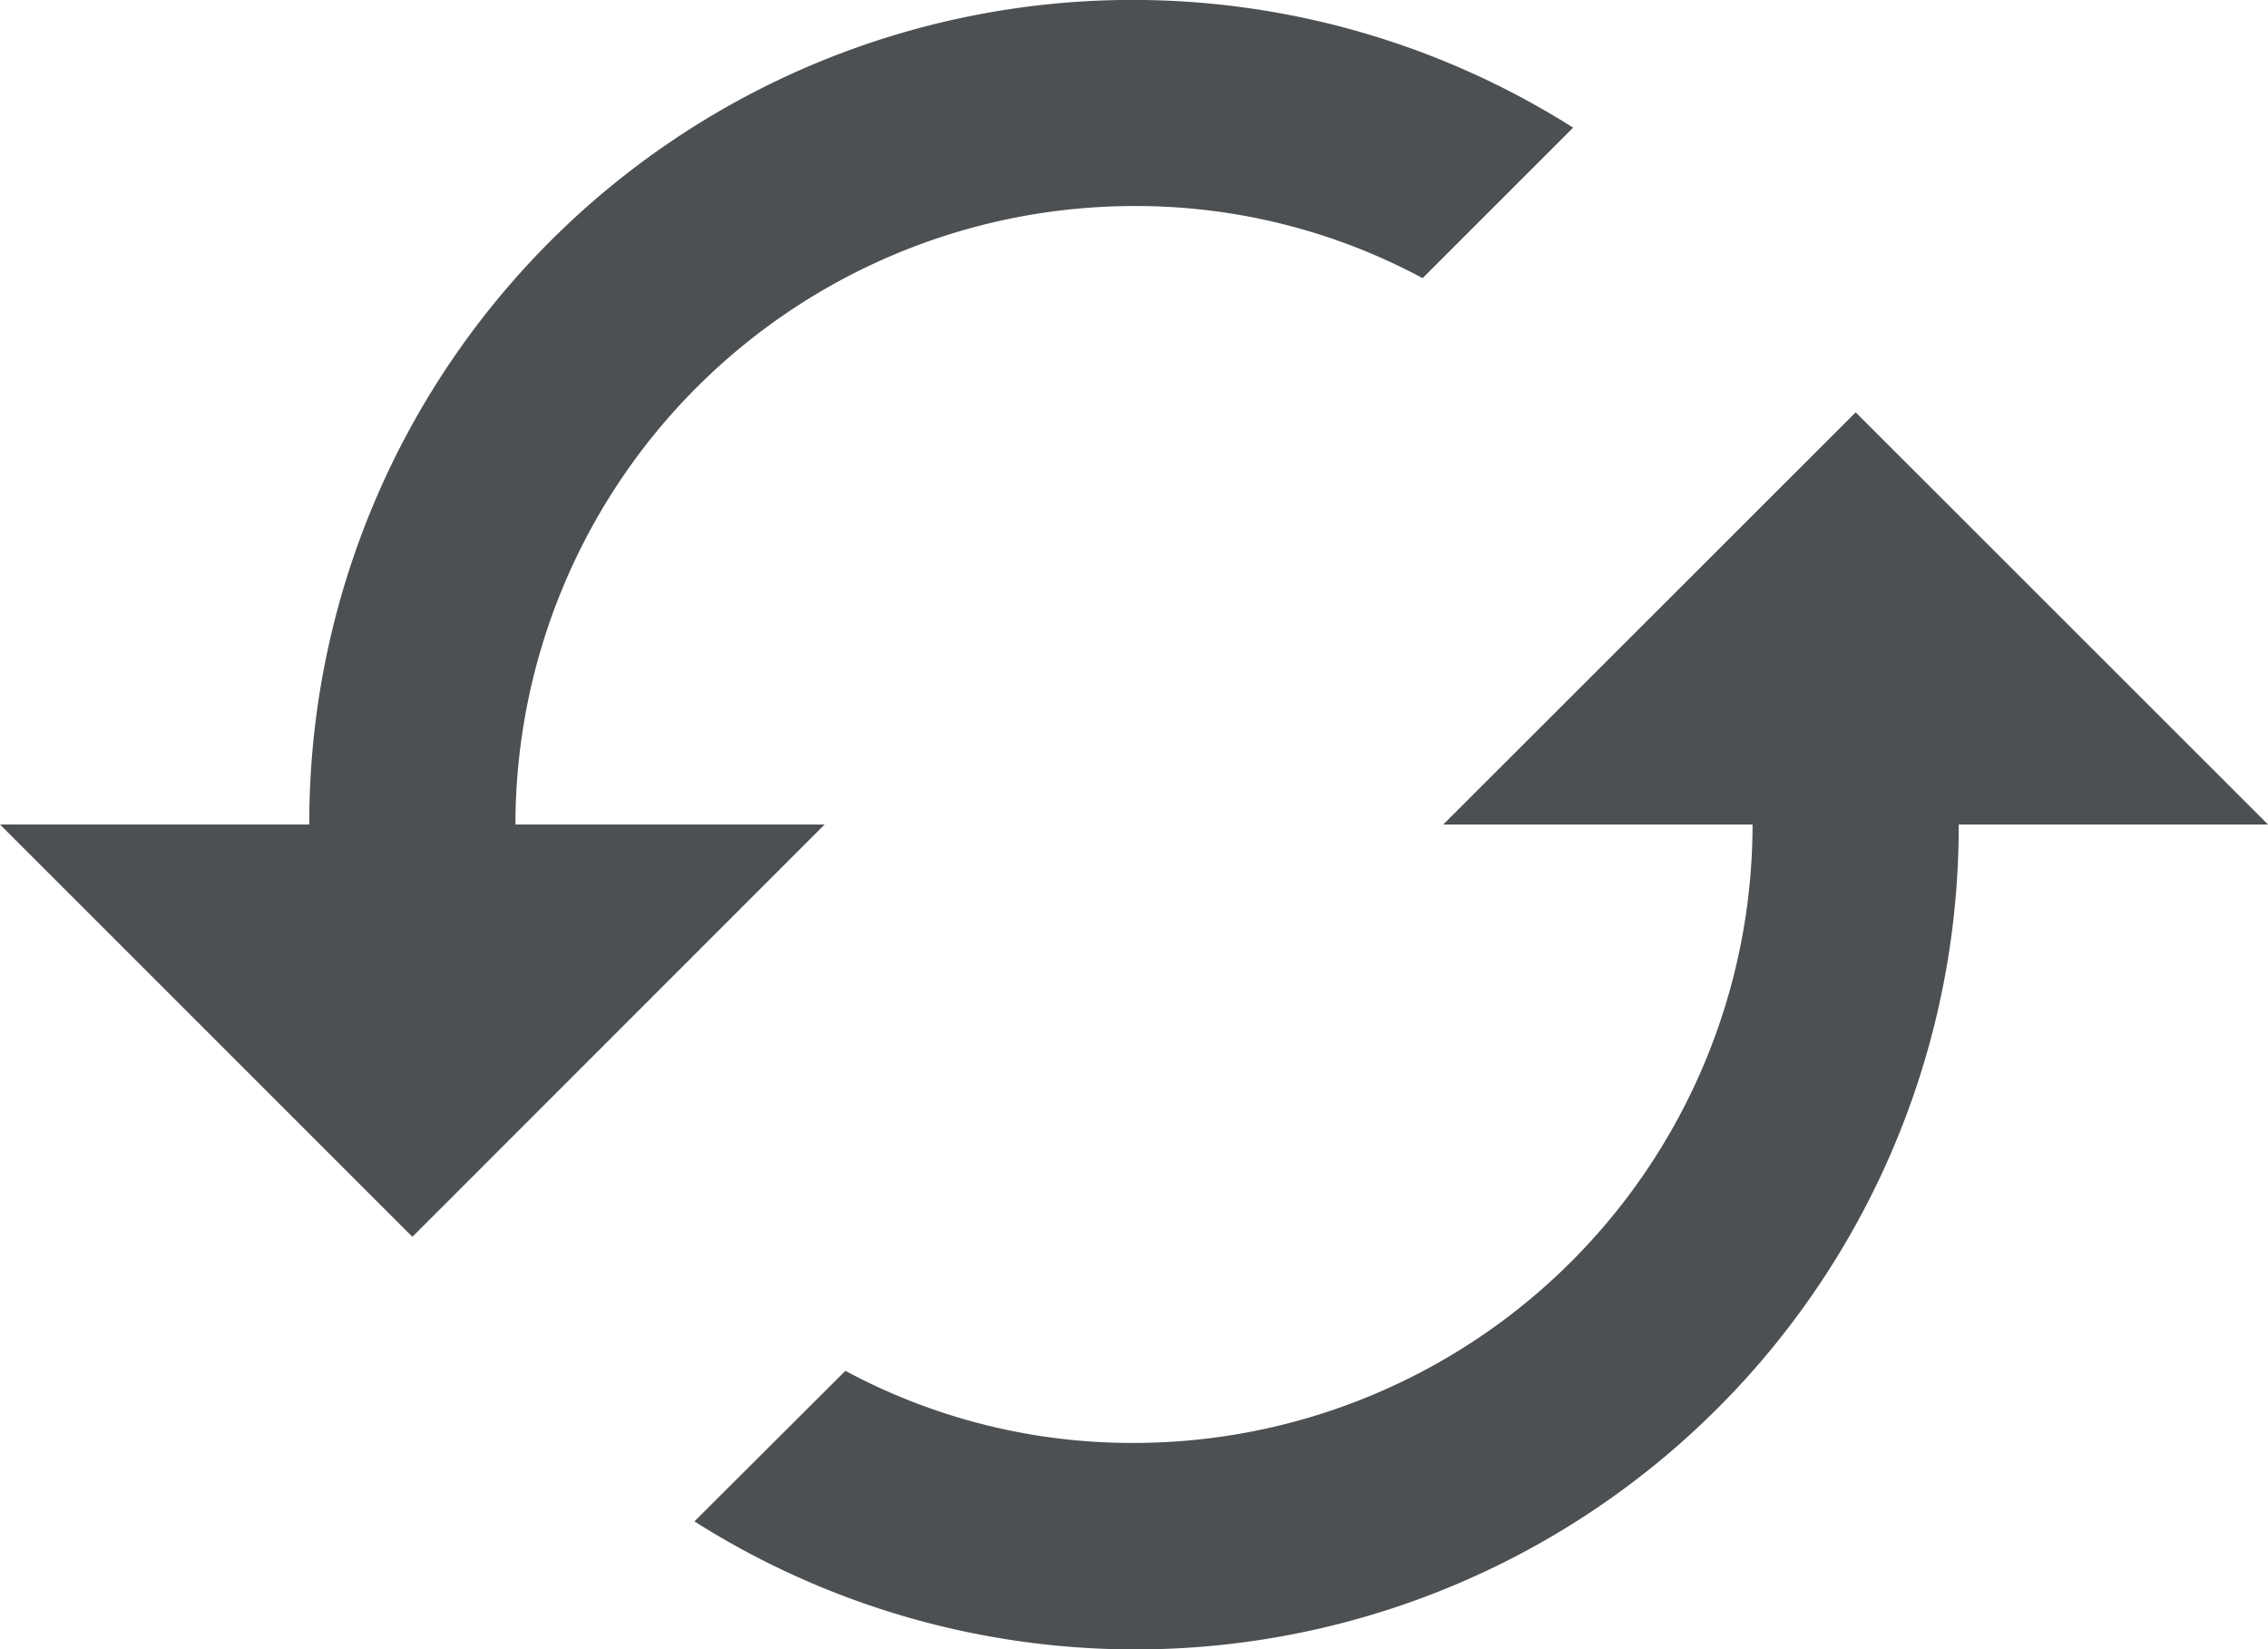<svg xmlns="http://www.w3.org/2000/svg" width="26.128" height="19.002" viewBox="0 0 26.128 19.002"><defs><style>.a{fill:#212529;opacity:0.8;}</style></defs><path class="a" d="M22.378,8.751,17.627,13.5H21.19a7.132,7.132,0,0,1-7.126,7.126,6.972,6.972,0,0,1-3.325-.831L9,21.53A9.485,9.485,0,0,0,23.565,13.5h3.563ZM6.938,13.5a7.132,7.132,0,0,1,7.126-7.126,6.972,6.972,0,0,1,3.325.831l1.734-1.734A9.485,9.485,0,0,0,4.563,13.5H1l4.751,4.751L10.5,13.5Z" transform="translate(-1 -4)"/></svg>